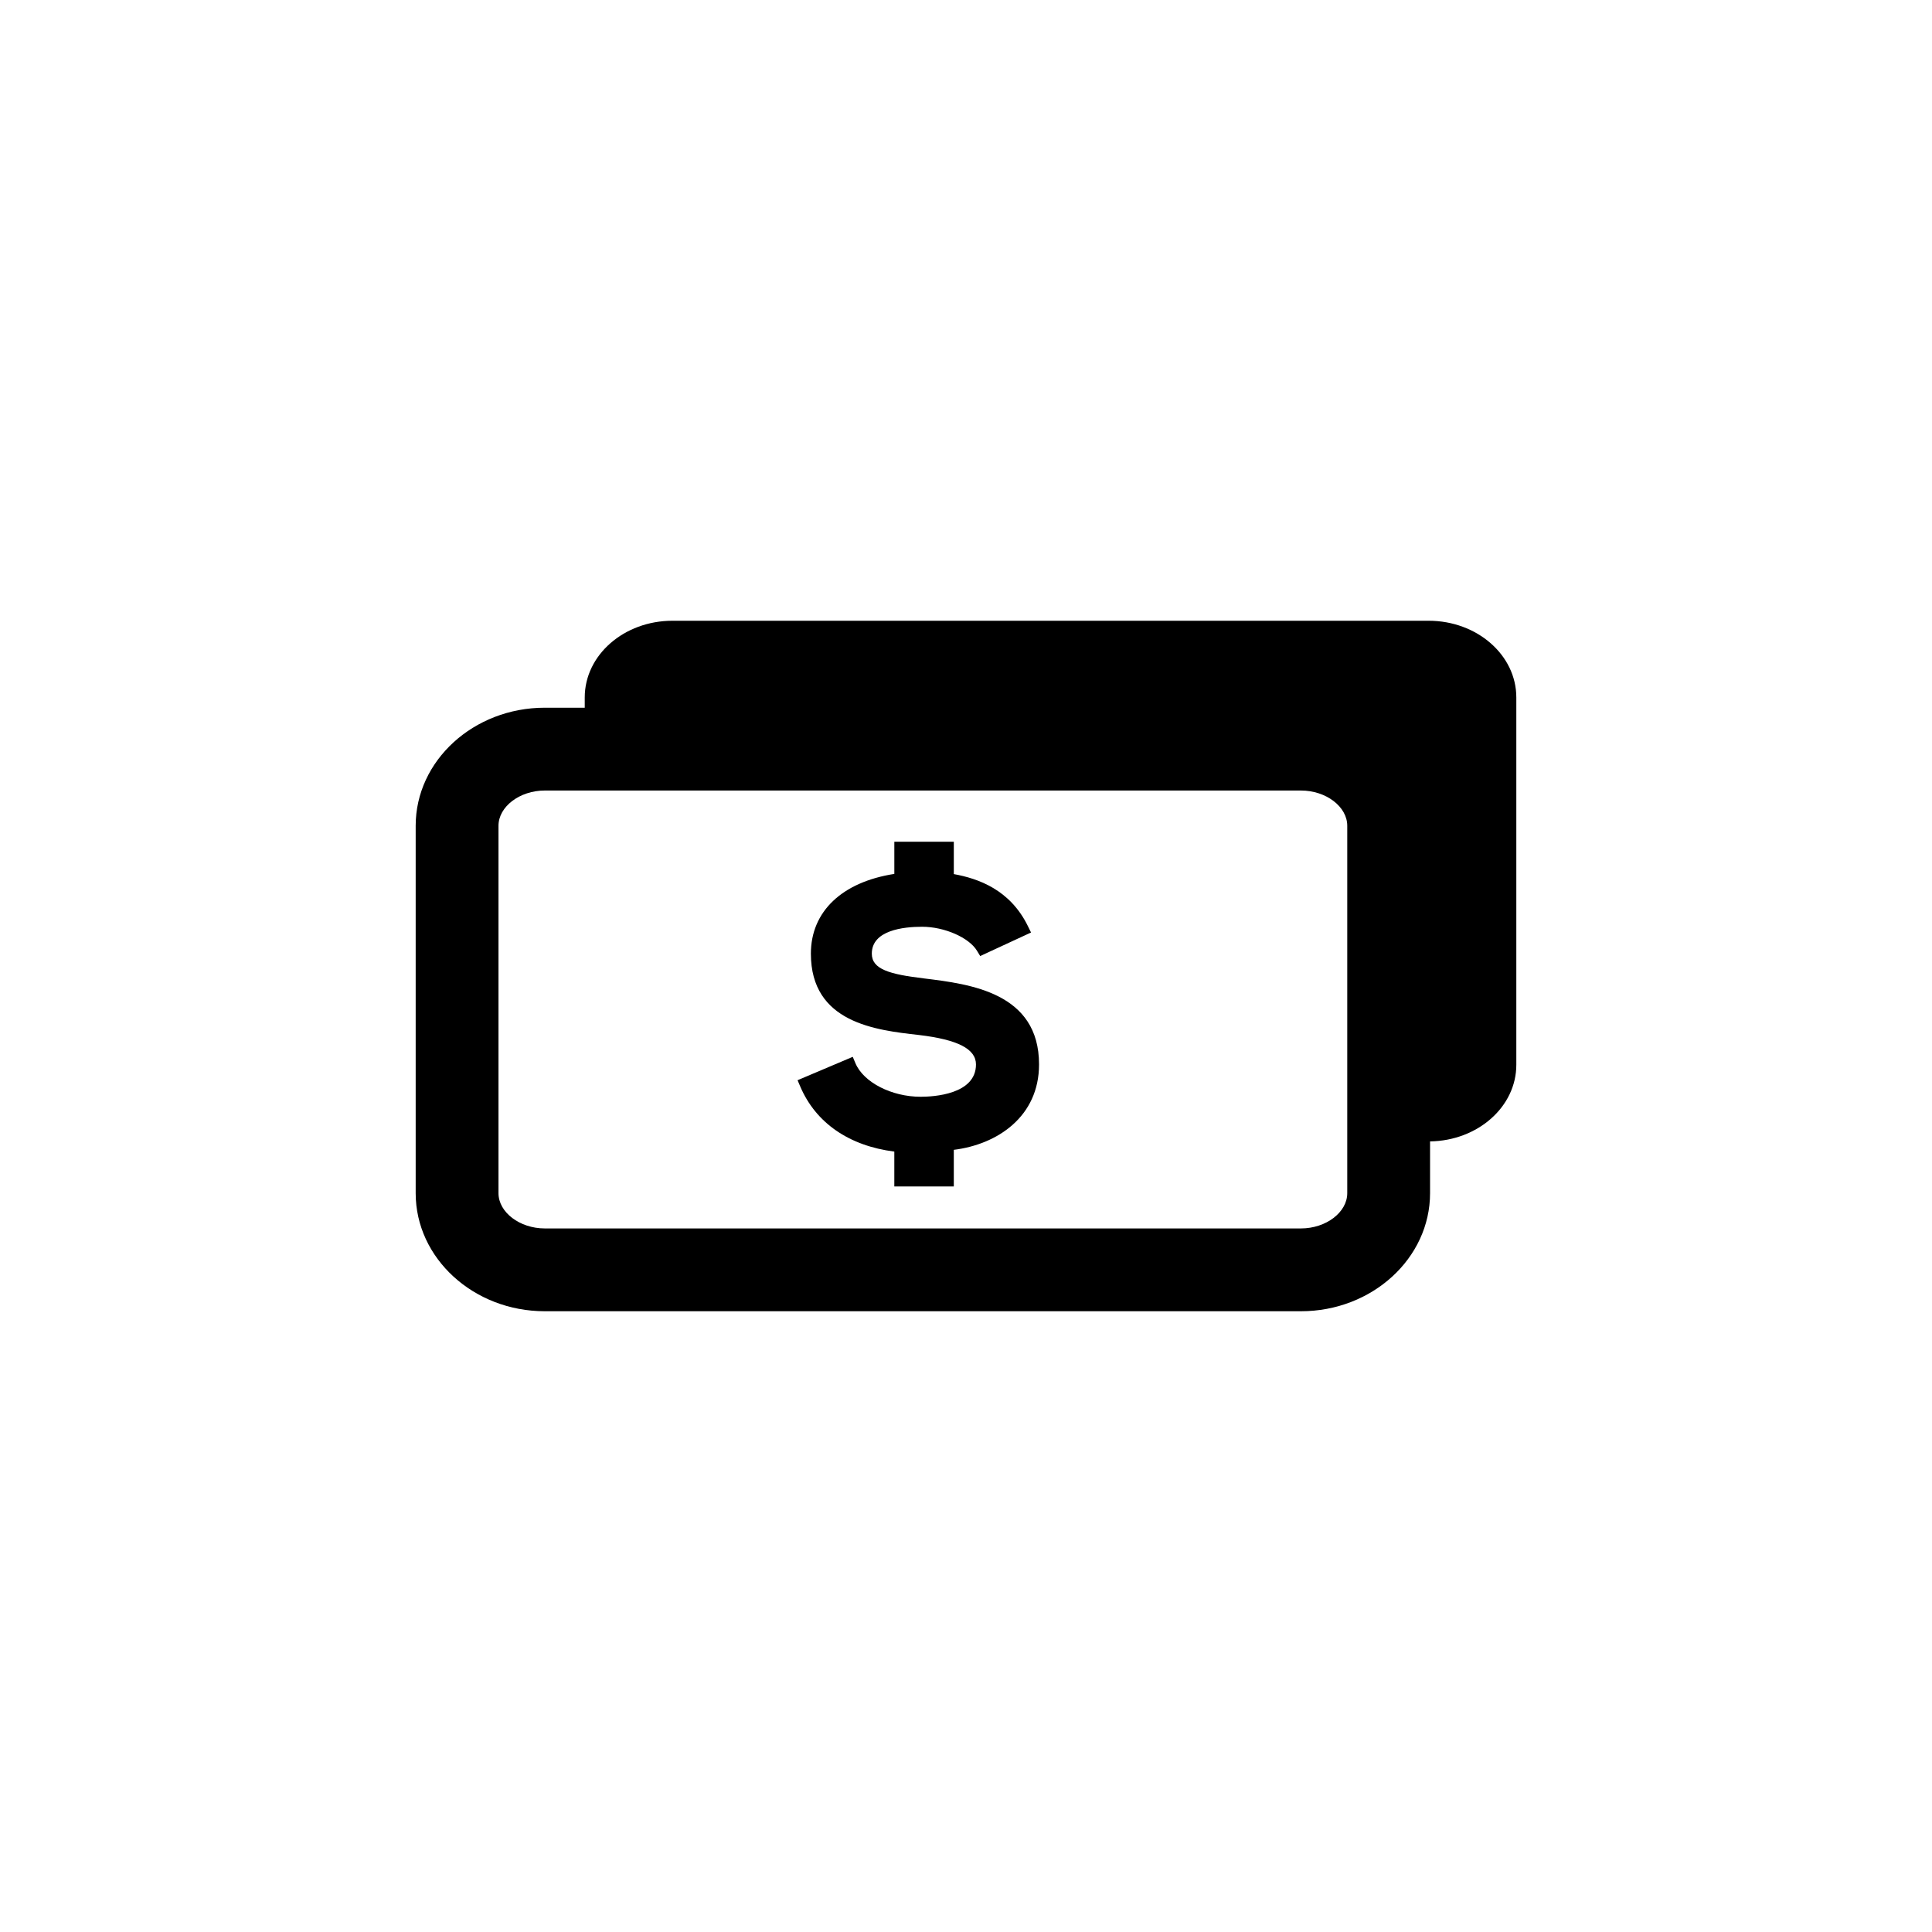 <svg xmlns="http://www.w3.org/2000/svg" viewBox="0 0 512 512"><title>Dollar_Cash_x2</title><g id="Dollar_Cash_x2" data-name="Dollar Cash x2"><g id="Dollar_Cash_x2-2" data-name="Dollar Cash x2"><path d="M378.597,164.506H178.207c-12.838,0-23.244,9.092-23.244,20.317v2.728h-10.588c-18.865,0-34.216,14.037-34.216,31.29v97.363c0,17.252,15.351,31.289,34.216,31.289h200.39c18.865,0,34.216-14.037,34.216-31.289v-13.72c12.658-.183,22.859-9.191,22.859-20.299V184.823C401.841,173.599,391.435,164.506,378.597,164.506Zm-21.56,151.698c0,5.065-5.615,9.344-12.271,9.344h-200.39c-6.654,0-12.271-4.279-12.271-9.344V218.842c0-5.066,5.618-9.345,12.271-9.345h200.39c6.657,0,12.271,4.279,12.271,9.345Z"/><path d="M244.967,259.304c-9.235-1.105-13.928-2.424-13.928-6.576,0-6.203,8.351-7.128,13.328-7.128,5.9,0,12.425,2.853,14.546,6.36l.849,1.401,13.474-6.237-.824-1.678c-4.736-9.692-13.152-12.615-19.641-13.803V223.07H237.008v8.525c-13.884,2.162-22.116,9.982-22.116,21.133,0,18.346,17.212,20.274,28.59,21.55,10.344,1.222,15.161,3.706,15.161,7.812,0,7.944-11.221,8.563-14.659,8.563-7.717,0-15.149-3.823-17.285-8.892l-.71-1.69-14.627,6.196.721,1.687c4.114,9.634,12.929,15.705,24.922,17.227V314.42h15.764v-9.704c11.51-1.419,22.589-8.778,22.589-22.628C275.365,263.05,257.077,260.793,244.967,259.304Z"/></g></g></svg>
